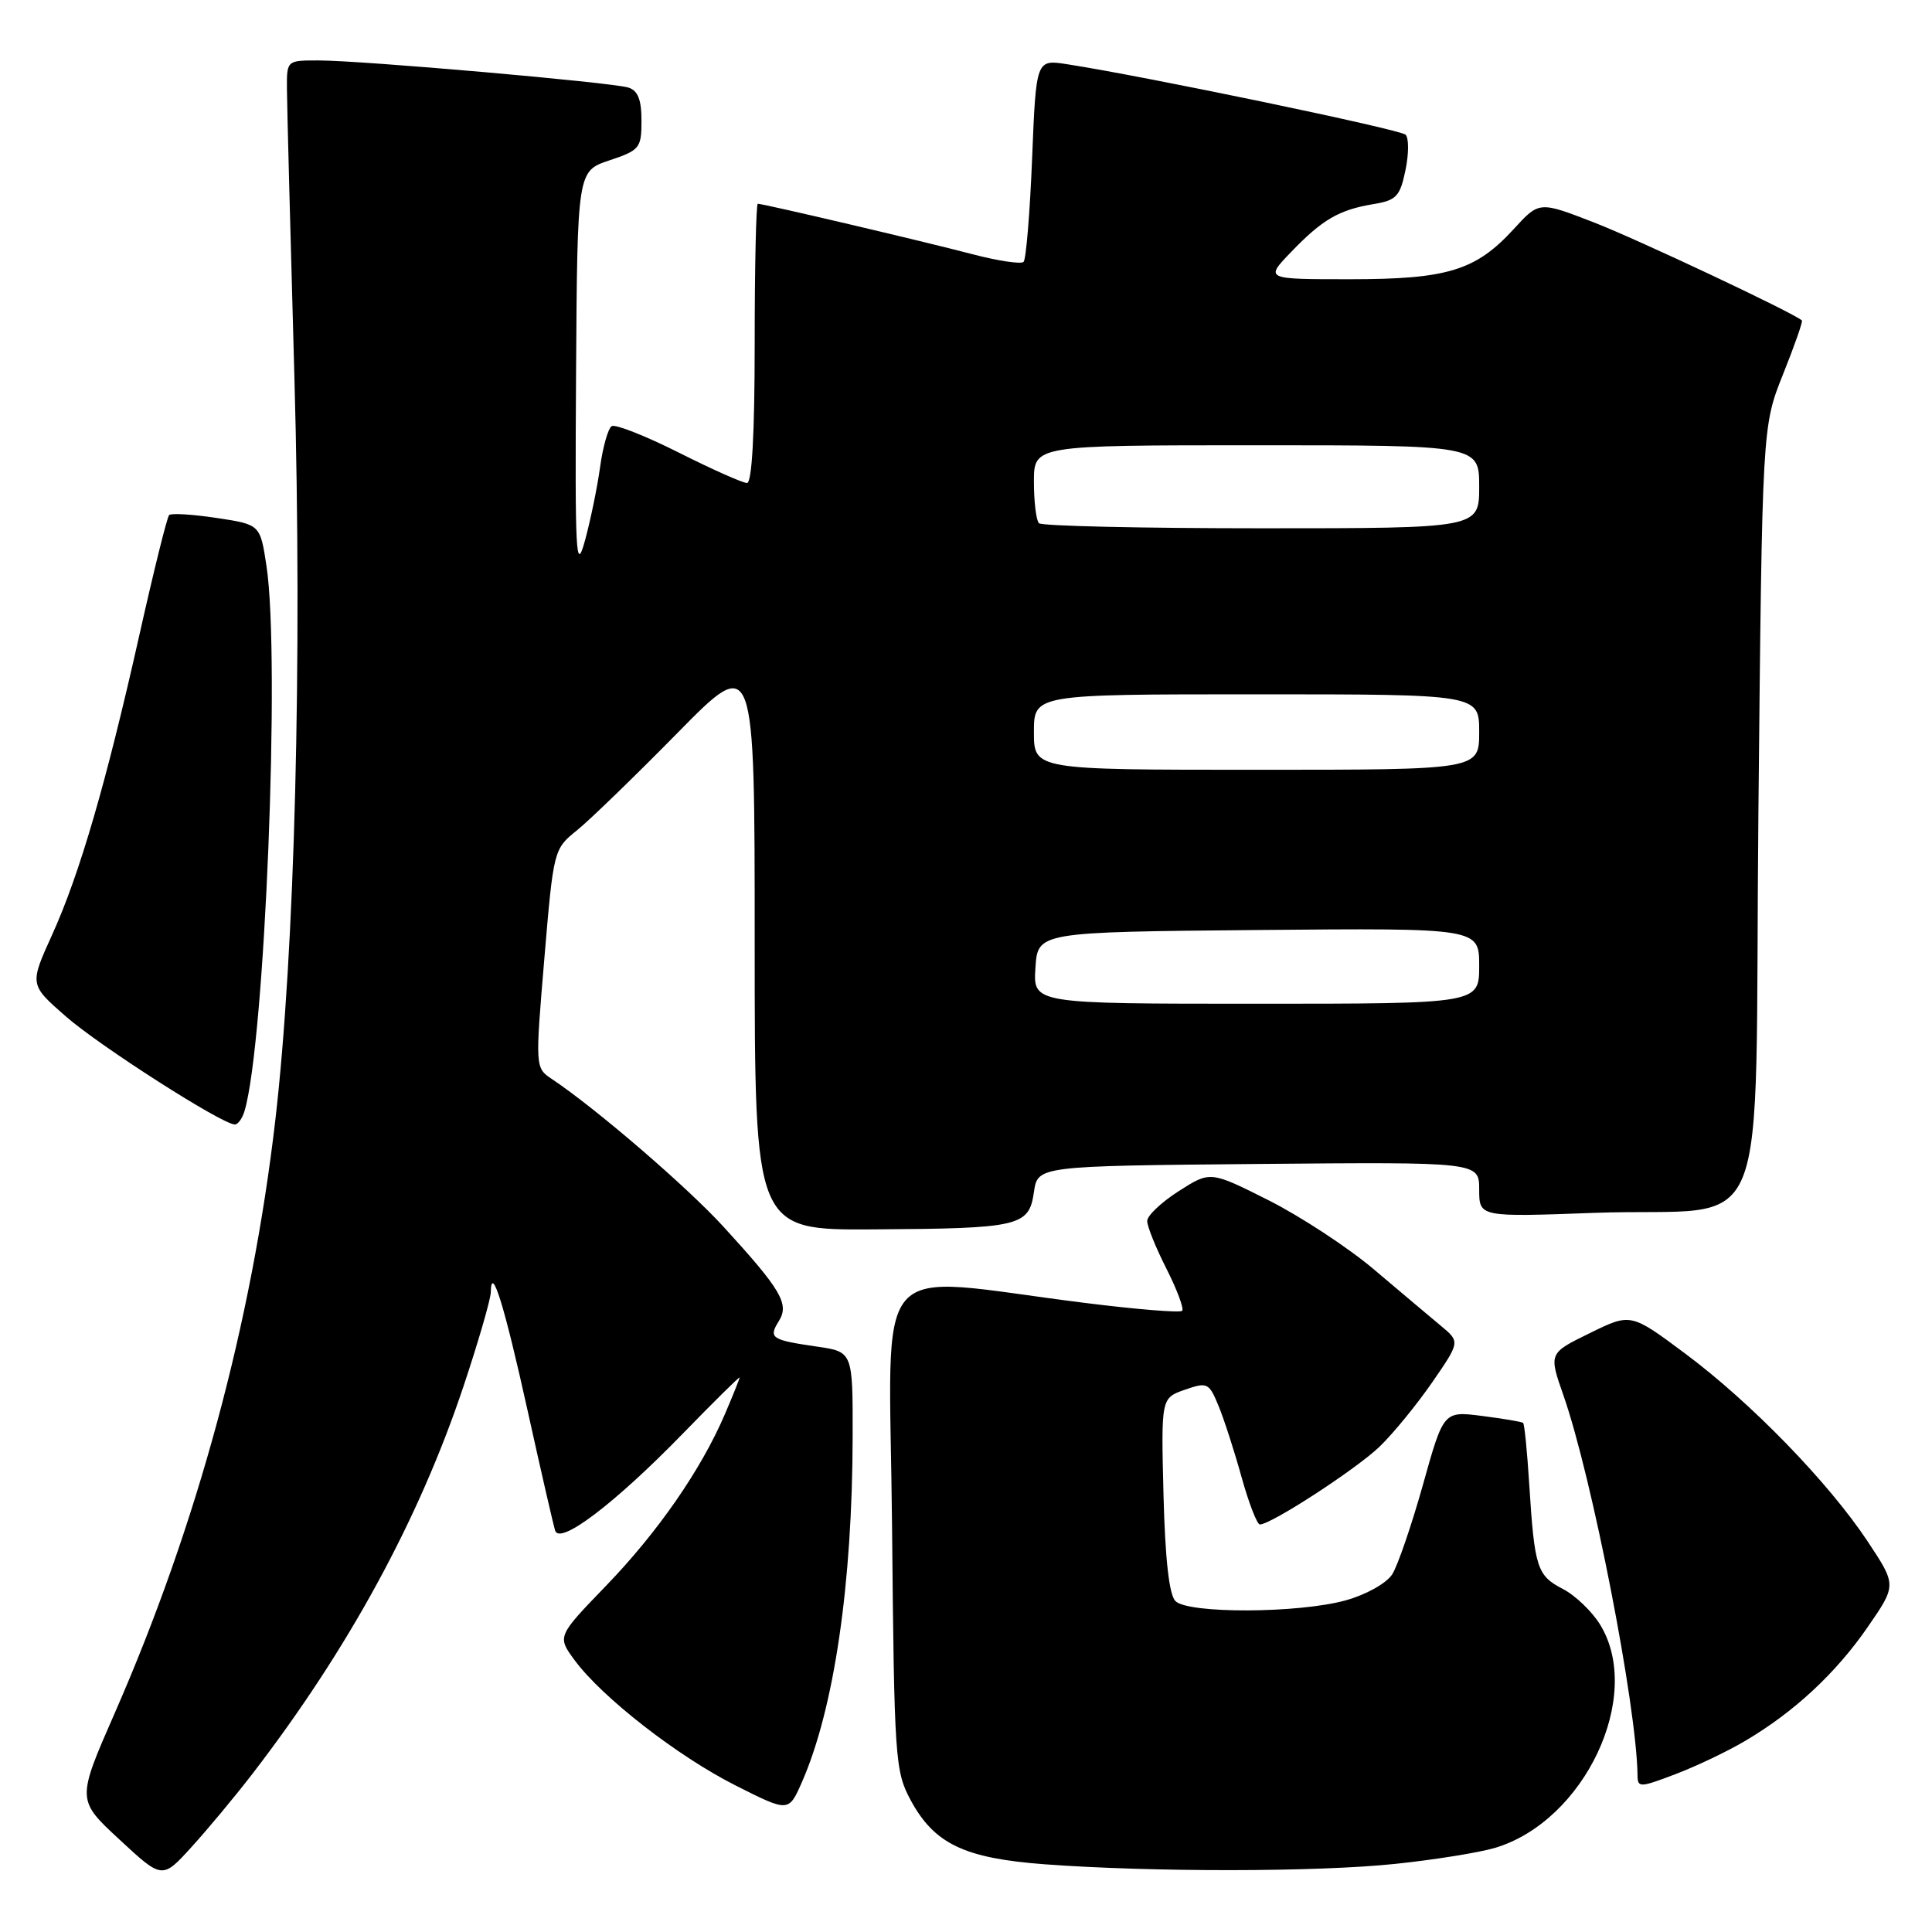 <?xml version="1.0" encoding="UTF-8" standalone="no"?>
<!DOCTYPE svg PUBLIC "-//W3C//DTD SVG 1.1//EN" "http://www.w3.org/Graphics/SVG/1.1/DTD/svg11.dtd" >
<svg xmlns="http://www.w3.org/2000/svg" xmlns:xlink="http://www.w3.org/1999/xlink" version="1.1" viewBox="0 0 256 256">
 <g >
 <path fill="currentColor"
d=" M 33.48 235.00 C 46.15 218.53 55.50 201.38 61.40 183.74 C 63.38 177.81 65.01 172.19 65.03 171.24 C 65.10 167.37 66.81 172.89 69.93 187.00 C 71.69 194.97 73.33 202.09 73.56 202.82 C 74.19 204.75 81.47 199.22 90.47 189.97 C 94.61 185.71 98.00 182.37 98.00 182.53 C 98.00 182.70 97.12 184.89 96.05 187.39 C 92.89 194.76 87.16 203.03 80.26 210.17 C 73.82 216.84 73.82 216.84 76.16 220.01 C 79.81 224.94 89.80 232.72 97.50 236.60 C 104.50 240.13 104.50 240.13 106.25 236.16 C 110.52 226.44 112.95 209.91 112.98 190.31 C 113.00 179.12 113.00 179.12 108.25 178.43 C 102.19 177.55 101.80 177.30 103.20 175.05 C 104.62 172.78 103.52 170.92 95.86 162.54 C 91.04 157.27 78.99 146.89 73.16 143.00 C 70.91 141.50 70.91 141.50 72.13 127.00 C 73.34 112.62 73.38 112.49 76.43 110.04 C 78.12 108.68 84.11 102.87 89.75 97.14 C 100.00 86.71 100.00 86.71 100.00 124.86 C 100.00 163.00 100.00 163.00 115.75 162.90 C 135.16 162.78 136.34 162.50 137.00 157.96 C 137.50 154.50 137.50 154.50 166.75 154.23 C 196.00 153.97 196.00 153.97 196.00 157.62 C 196.00 161.27 196.00 161.27 211.25 160.71 C 235.26 159.84 232.42 166.79 233.00 107.43 C 233.50 56.50 233.50 56.50 236.26 49.60 C 237.78 45.80 238.91 42.59 238.76 42.46 C 237.59 41.42 216.99 31.72 211.22 29.48 C 203.95 26.66 203.95 26.66 200.59 30.34 C 195.53 35.86 191.80 37.00 178.84 37.00 C 167.61 37.00 167.61 37.00 171.05 33.42 C 175.21 29.09 177.41 27.81 181.96 27.05 C 185.02 26.55 185.51 26.04 186.23 22.56 C 186.68 20.41 186.69 18.29 186.25 17.85 C 185.55 17.15 151.86 10.13 141.40 8.51 C 137.29 7.87 137.29 7.87 136.76 20.99 C 136.47 28.20 135.96 34.37 135.63 34.70 C 135.30 35.03 132.21 34.57 128.76 33.66 C 122.37 31.98 101.16 27.00 100.41 27.00 C 100.19 27.00 100.00 35.33 100.00 45.50 C 100.00 57.43 99.64 64.00 98.98 64.00 C 98.42 64.00 94.35 62.19 89.94 59.97 C 85.52 57.75 81.53 56.17 81.05 56.47 C 80.58 56.76 79.88 59.21 79.51 61.92 C 79.14 64.62 78.23 69.01 77.50 71.67 C 76.31 75.98 76.18 73.61 76.33 49.58 C 76.50 22.67 76.50 22.67 80.75 21.25 C 84.77 19.91 85.00 19.62 85.00 15.98 C 85.00 13.19 84.52 11.99 83.25 11.60 C 81.03 10.91 47.91 8.01 42.25 8.01 C 38.00 8.00 38.00 8.00 38.02 11.75 C 38.03 13.81 38.48 31.02 39.01 50.00 C 40.06 87.56 39.07 126.11 36.48 148.44 C 33.35 175.36 26.12 202.08 15.20 227.00 C 10.16 238.50 10.16 238.50 15.83 243.75 C 21.50 249.01 21.50 249.01 25.37 244.75 C 27.50 242.41 31.15 238.03 33.48 235.00 Z  M 184.91 246.97 C 190.09 246.43 196.03 245.47 198.11 244.85 C 209.97 241.29 217.79 224.72 212.04 215.30 C 210.97 213.54 208.73 211.39 207.06 210.53 C 203.66 208.77 203.33 207.73 202.63 196.65 C 202.36 192.34 202.00 188.69 201.82 188.54 C 201.64 188.39 199.20 187.98 196.39 187.62 C 191.28 186.97 191.28 186.97 188.55 196.73 C 187.04 202.11 185.21 207.44 184.48 208.60 C 183.73 209.78 181.05 211.29 178.33 212.05 C 172.14 213.78 157.45 213.85 155.75 212.15 C 154.92 211.32 154.39 206.62 154.17 198.08 C 153.85 185.25 153.85 185.25 156.99 184.15 C 159.98 183.11 160.19 183.21 161.46 186.28 C 162.19 188.05 163.57 192.31 164.52 195.75 C 165.48 199.19 166.57 202.00 166.94 202.00 C 168.43 202.00 179.70 194.67 182.79 191.70 C 184.60 189.96 187.74 186.11 189.78 183.16 C 193.48 177.79 193.48 177.79 190.89 175.65 C 189.47 174.47 185.50 171.12 182.06 168.21 C 178.62 165.30 172.33 161.18 168.09 159.04 C 160.37 155.16 160.37 155.16 156.19 157.83 C 153.89 159.30 152.01 161.08 152.01 161.78 C 152.00 162.49 153.16 165.35 154.57 168.13 C 155.98 170.92 156.91 173.42 156.64 173.69 C 156.37 173.97 150.60 173.50 143.82 172.65 C 114.79 169.03 117.86 165.50 118.20 202.13 C 118.49 233.07 118.60 234.68 120.65 238.50 C 123.79 244.33 127.77 246.23 138.45 247.03 C 152.67 248.08 174.62 248.06 184.91 246.97 Z  M 231.24 230.68 C 237.74 226.85 243.27 221.70 247.49 215.58 C 251.31 210.04 251.31 210.04 247.49 204.27 C 242.32 196.46 232.03 185.86 223.29 179.35 C 216.08 173.98 216.08 173.98 210.65 176.65 C 205.21 179.31 205.21 179.31 207.17 184.91 C 210.97 195.79 216.88 226.12 216.98 235.25 C 217.00 236.89 217.30 236.88 221.99 235.09 C 224.74 234.05 228.90 232.07 231.24 230.68 Z  M 32.39 147.25 C 35.10 138.32 37.16 87.15 35.31 75.00 C 34.48 69.50 34.48 69.50 28.69 68.63 C 25.51 68.15 22.68 67.98 22.41 68.25 C 22.14 68.53 20.39 75.57 18.52 83.91 C 14.09 103.67 10.57 115.80 6.89 123.90 C 3.91 130.47 3.91 130.47 8.71 134.67 C 13.19 138.60 29.45 149.00 31.12 149.00 C 31.53 149.00 32.10 148.21 32.39 147.25 Z  M 137.20 128.25 C 137.50 123.50 137.50 123.50 166.75 123.23 C 196.00 122.97 196.00 122.97 196.00 127.98 C 196.00 133.00 196.00 133.00 166.45 133.00 C 136.89 133.00 136.89 133.00 137.20 128.25 Z  M 137.00 97.00 C 137.00 92.00 137.00 92.00 166.50 92.00 C 196.00 92.00 196.00 92.00 196.00 97.00 C 196.00 102.00 196.00 102.00 166.50 102.00 C 137.00 102.00 137.00 102.00 137.00 97.00 Z  M 137.67 69.33 C 137.30 68.97 137.00 66.49 137.00 63.83 C 137.00 59.00 137.00 59.00 166.50 59.00 C 196.00 59.00 196.00 59.00 196.00 64.50 C 196.00 70.00 196.00 70.00 167.17 70.00 C 151.31 70.00 138.03 69.70 137.67 69.33 Z "/>
</g>
</svg>